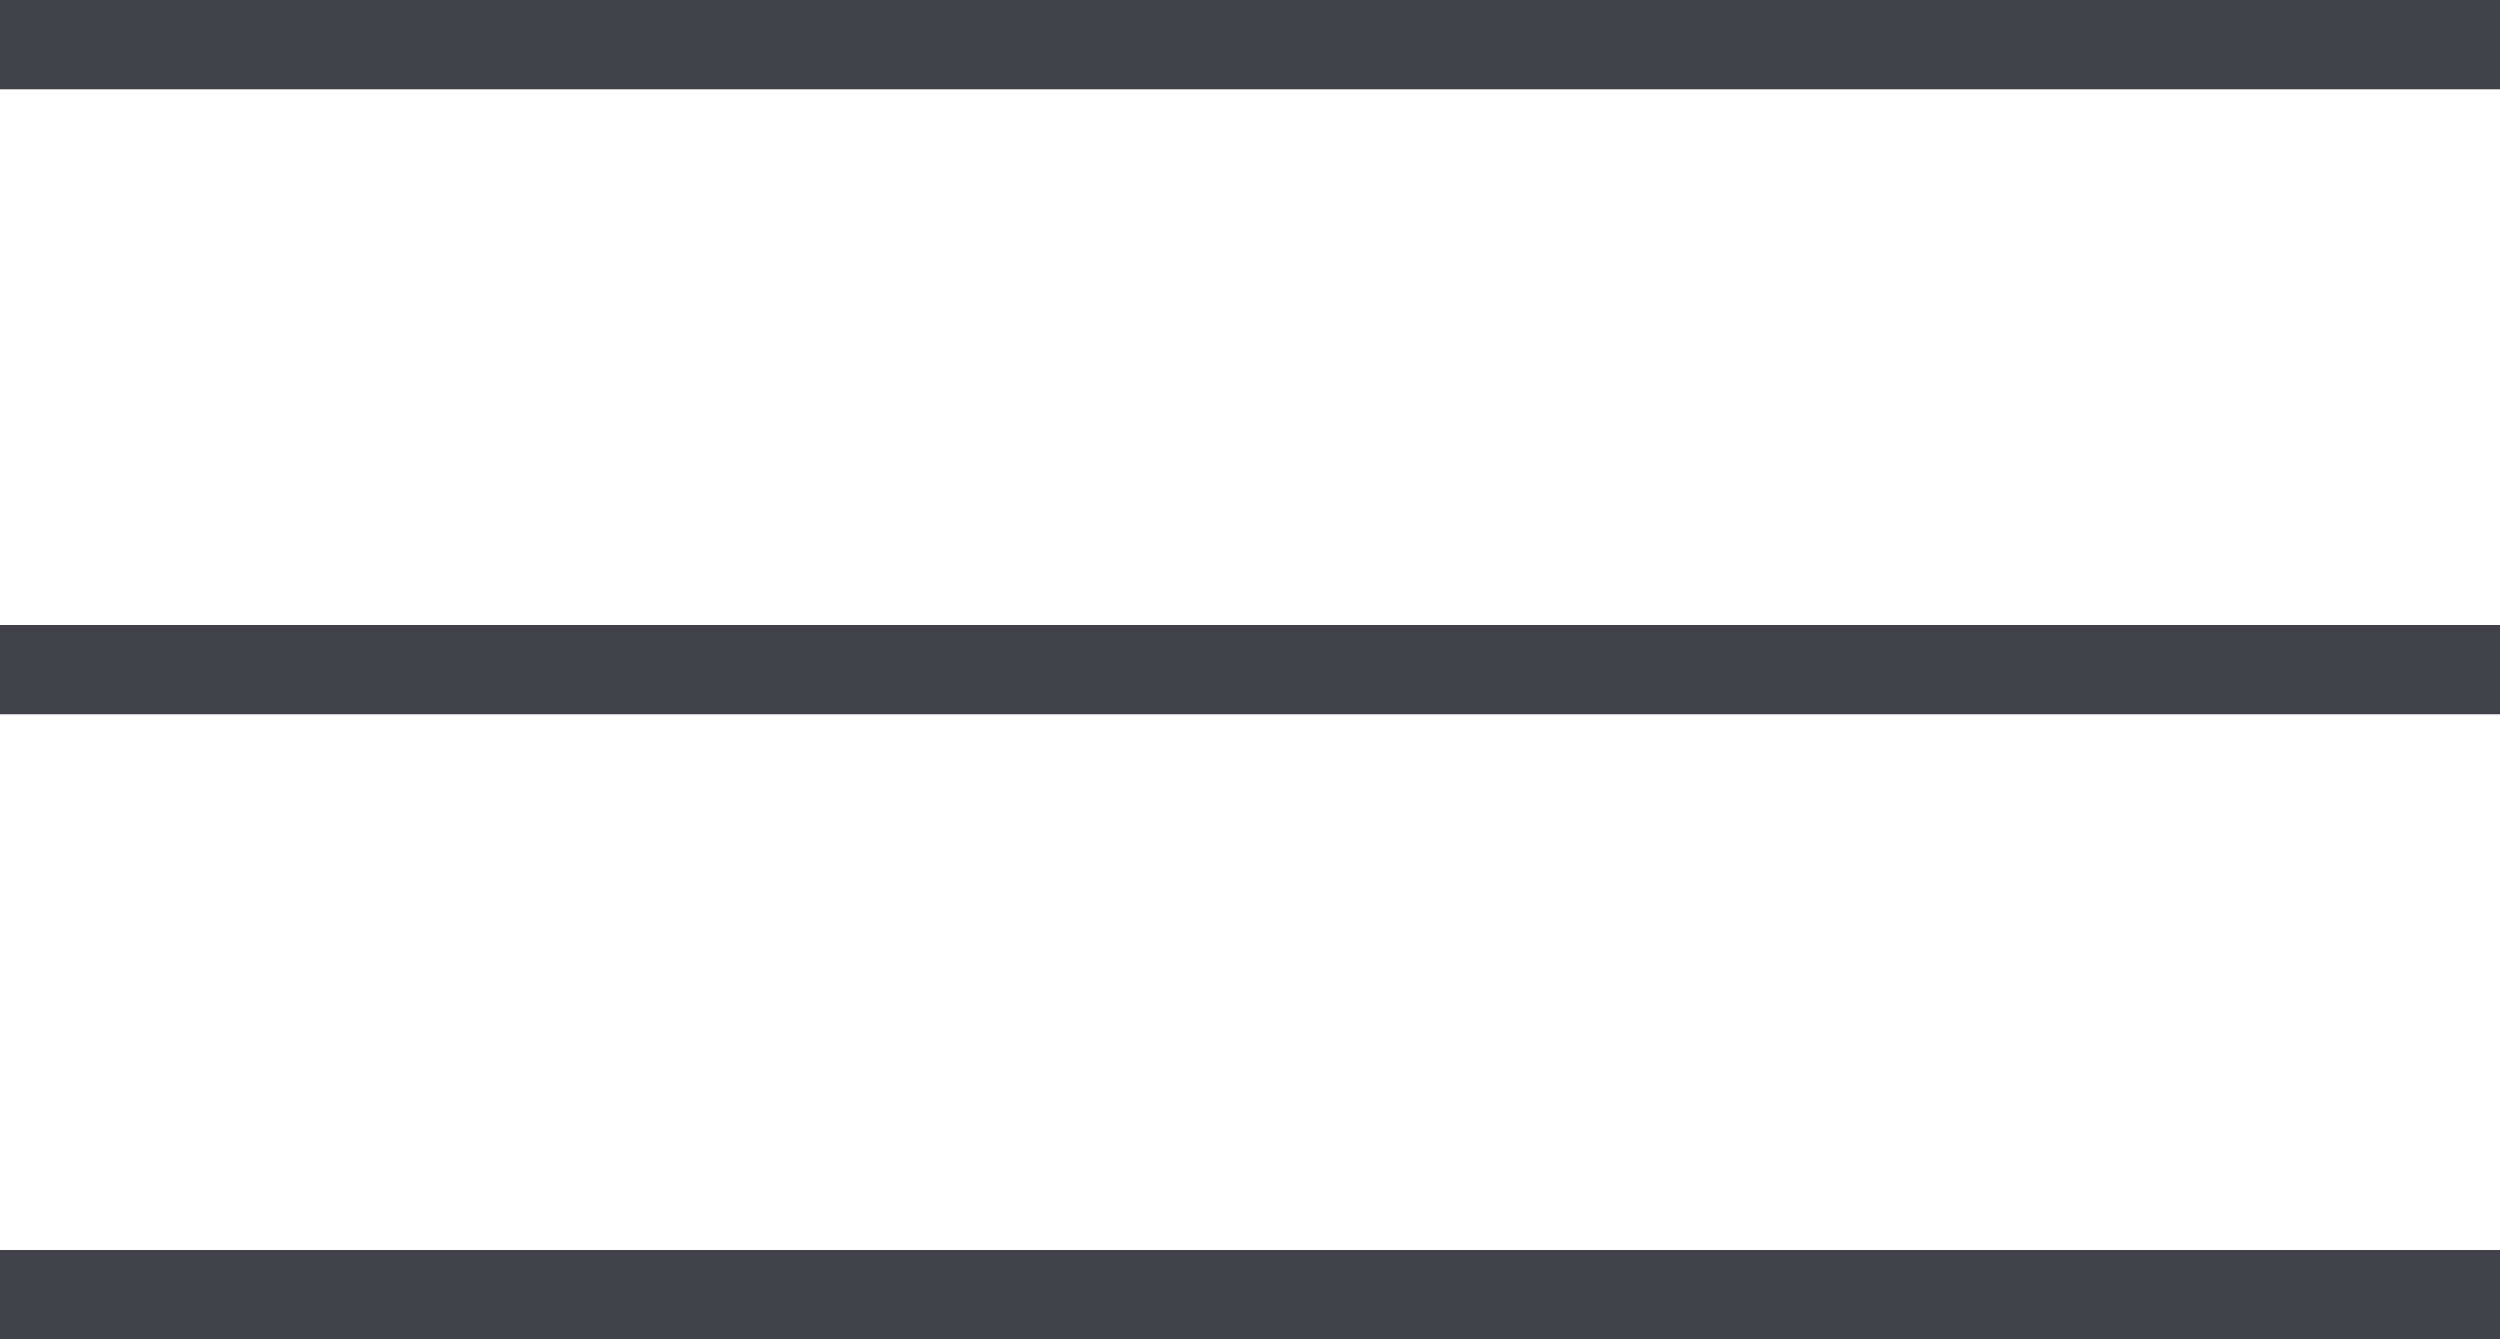 <svg width="28" height="15" viewBox="0 0 28 15" fill="none" xmlns="http://www.w3.org/2000/svg">
<rect width="28" height="1" fill="#41414A"/>
<rect y="7" width="28" height="1" fill="#41414A"/>
<rect y="14" width="28" height="1" fill="#41414A"/>
</svg>
